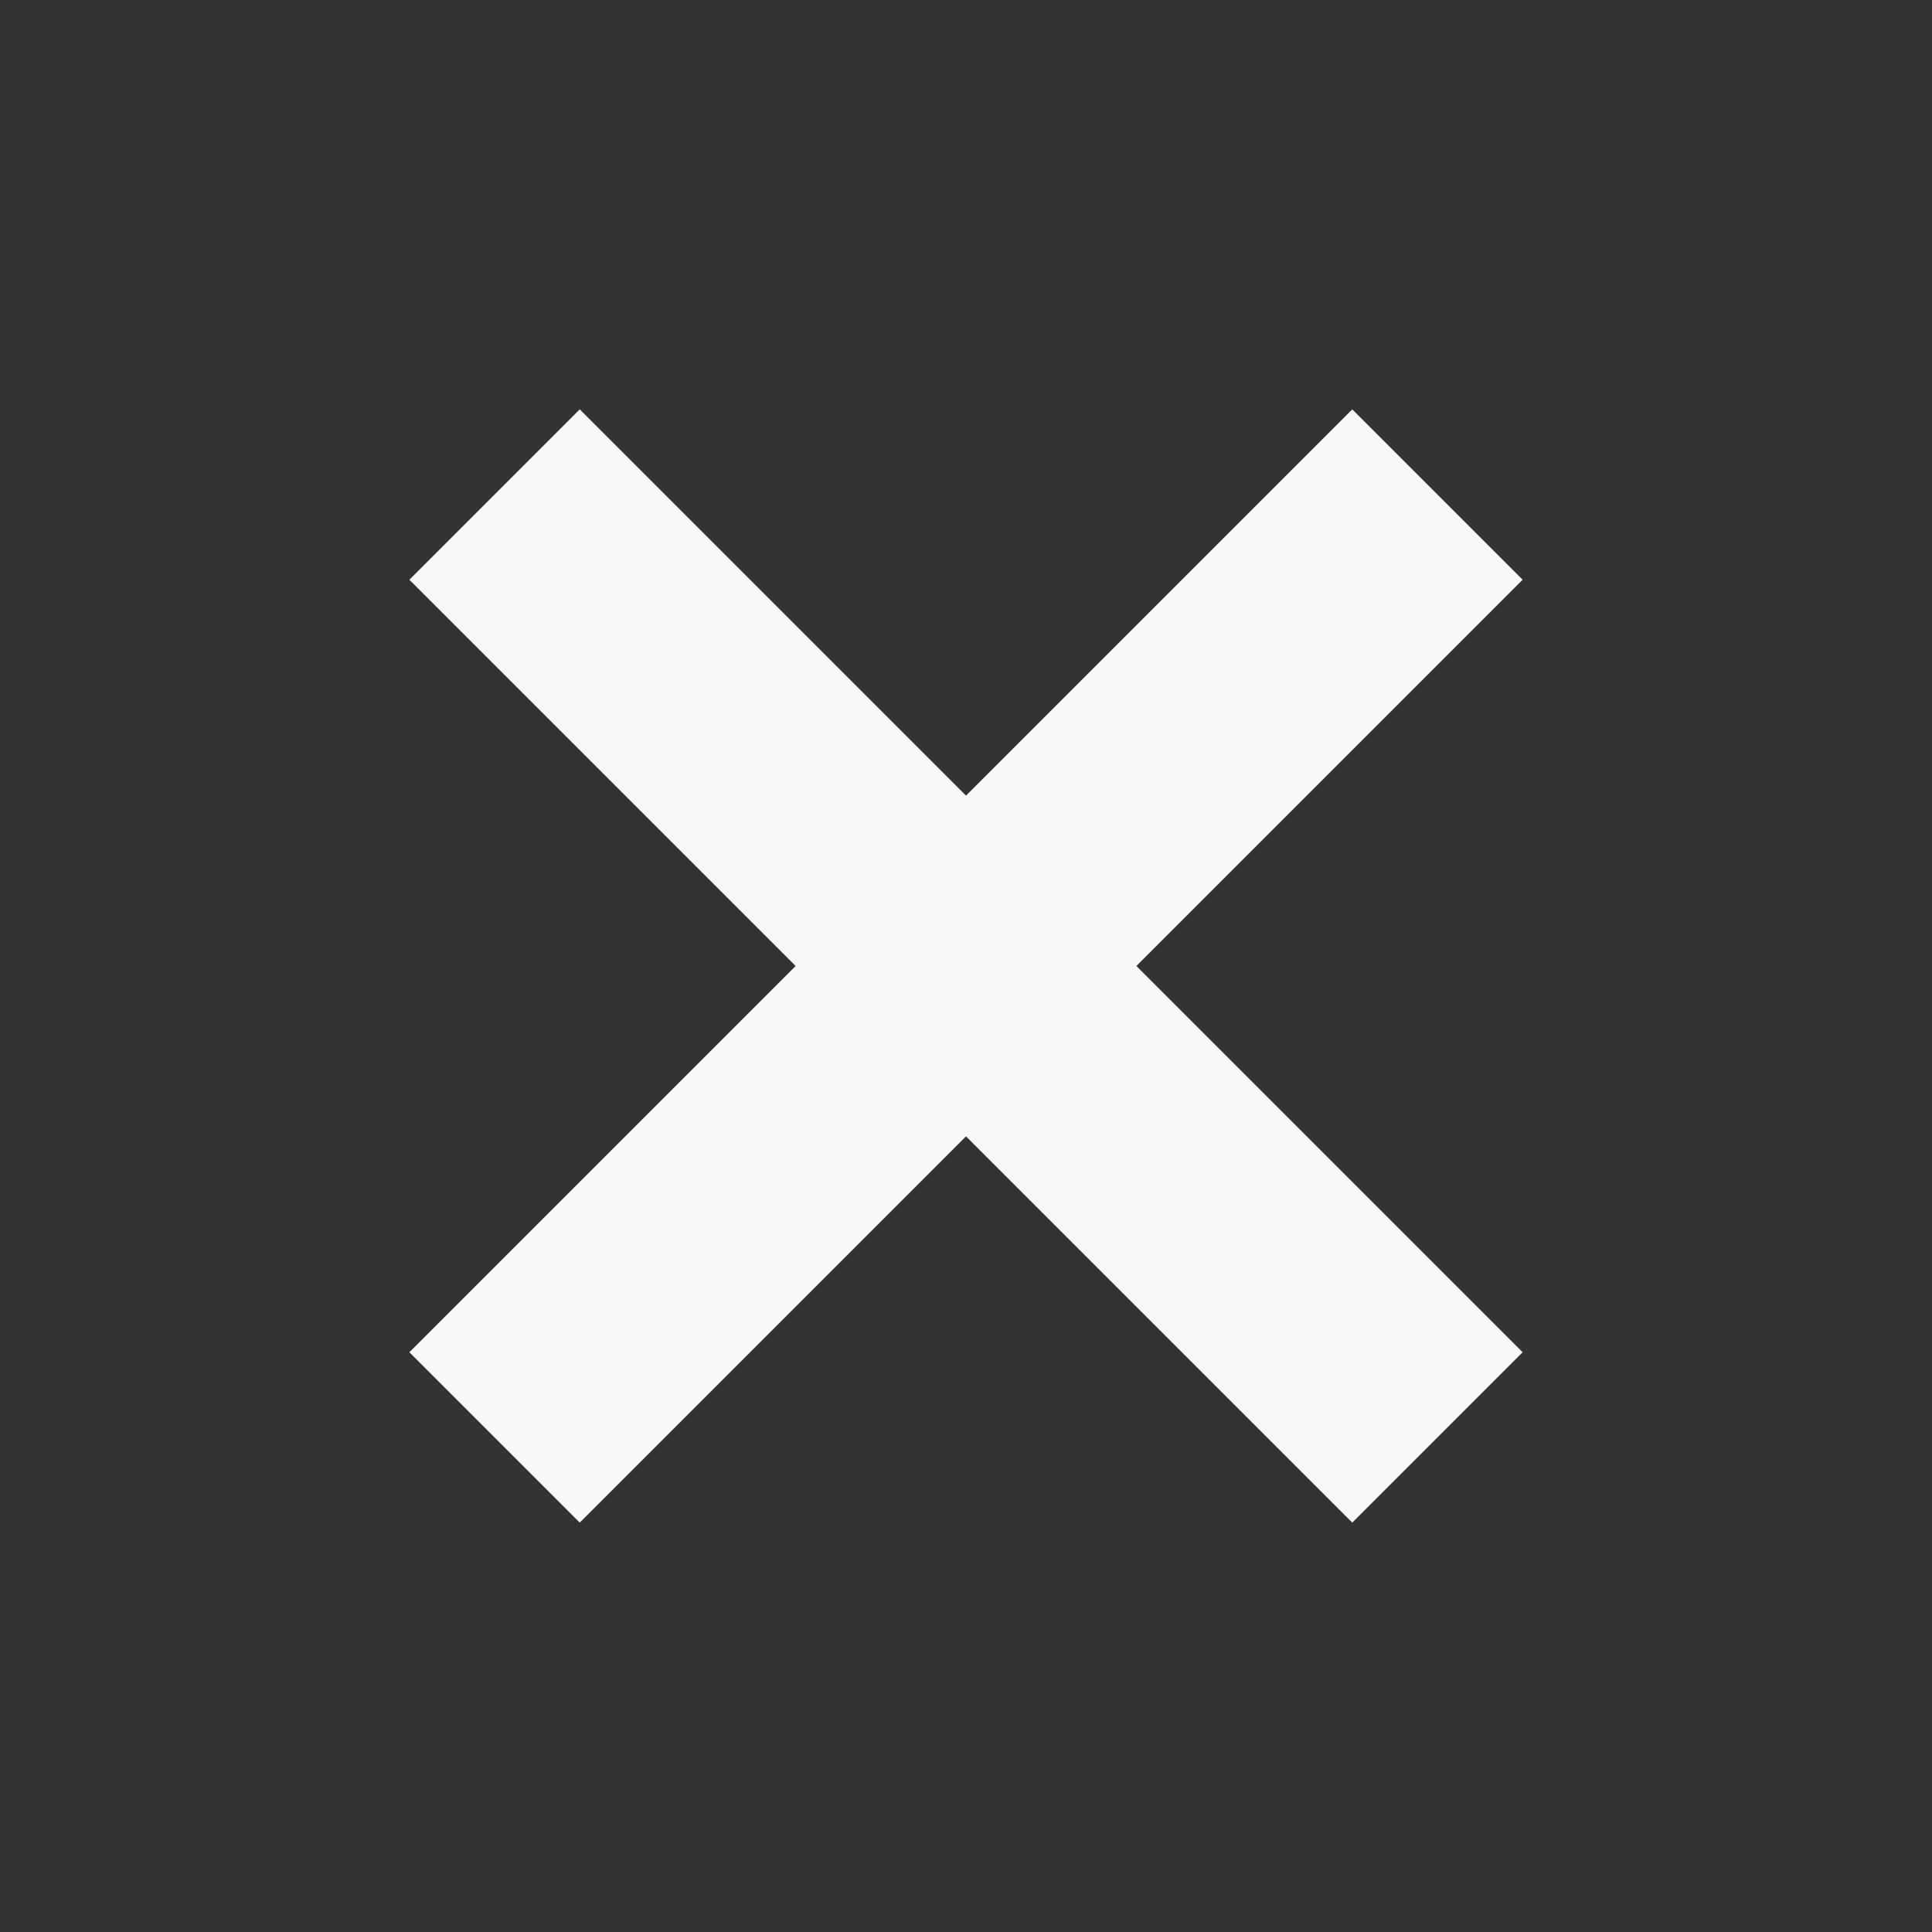 <?xml version="1.0" encoding="UTF-8" standalone="no"?>
<svg
   xmlns:dc="http://purl.org/dc/elements/1.1/"
   xmlns:cc="http://creativecommons.org/ns#"
   xmlns:rdf="http://www.w3.org/1999/02/22-rdf-syntax-ns#"
   xmlns:svg="http://www.w3.org/2000/svg"
   xmlns="http://www.w3.org/2000/svg"
   xmlns:sodipodi="http://sodipodi.sourceforge.net/DTD/sodipodi-0.dtd"
   xmlns:inkscape="http://www.inkscape.org/namespaces/inkscape"
   sodipodi:docname="icons_menu_clicked.svg"
   inkscape:version="1.0 (4035a4fb49, 2020-05-01)"
   id="svg8"
   version="1.1"
   viewBox="0 0 1.323 1.323"
   height="1.323mm"
   width="1.323mm">
  <rect x="0" y="0" width="1.323" height="1.323" fill="#333333" stroke="none"/>
  <defs
     id="defs2" />
  <sodipodi:namedview
     fit-margin-bottom="0"
     fit-margin-right="0"
     fit-margin-left="0"
     fit-margin-top="0"
     inkscape:window-maximized="1"
     inkscape:window-y="-8"
     inkscape:window-x="60"
     inkscape:window-height="1057"
     inkscape:window-width="1852"
     showgrid="true"
     inkscape:document-rotation="0"
     inkscape:current-layer="layer1"
     inkscape:document-units="mm"
     inkscape:cy="2.2844193"
     inkscape:cx="2.1437837"
     inkscape:zoom="128"
     inkscape:pageshadow="2"
     inkscape:pageopacity="0.0"
     borderopacity="1.0"
     bordercolor="#666666"
     pagecolor="#ffffff"
     id="base">
    <inkscape:grid
       originy="-66.146"
       originx="-84.667"
       id="grid841"
       type="xygrid" />
  </sodipodi:namedview>
  <g
     transform="translate(-84.667,-66.146)"
     id="layer1"
     inkscape:groupmode="layer"
     inkscape:label="Layer 1">
    <path
       sodipodi:nodetypes="cc"
       id="path891"
       d="m 85.064,66.543 0.529,0.529"
       style="fill:none;stroke:#f9f9f9;stroke-width:0.165;stroke-linecap:square;stroke-linejoin:bevel;stroke-miterlimit:4;stroke-dasharray:none;stroke-opacity:1" />
    <path
       id="path893"
       d="m 85.593,66.543 -0.529,0.529"
       style="fill:none;stroke:#f9f9f9;stroke-width:0.165;stroke-linecap:square;stroke-linejoin:miter;stroke-miterlimit:4;stroke-dasharray:none;stroke-opacity:1" />
  </g>
</svg>

